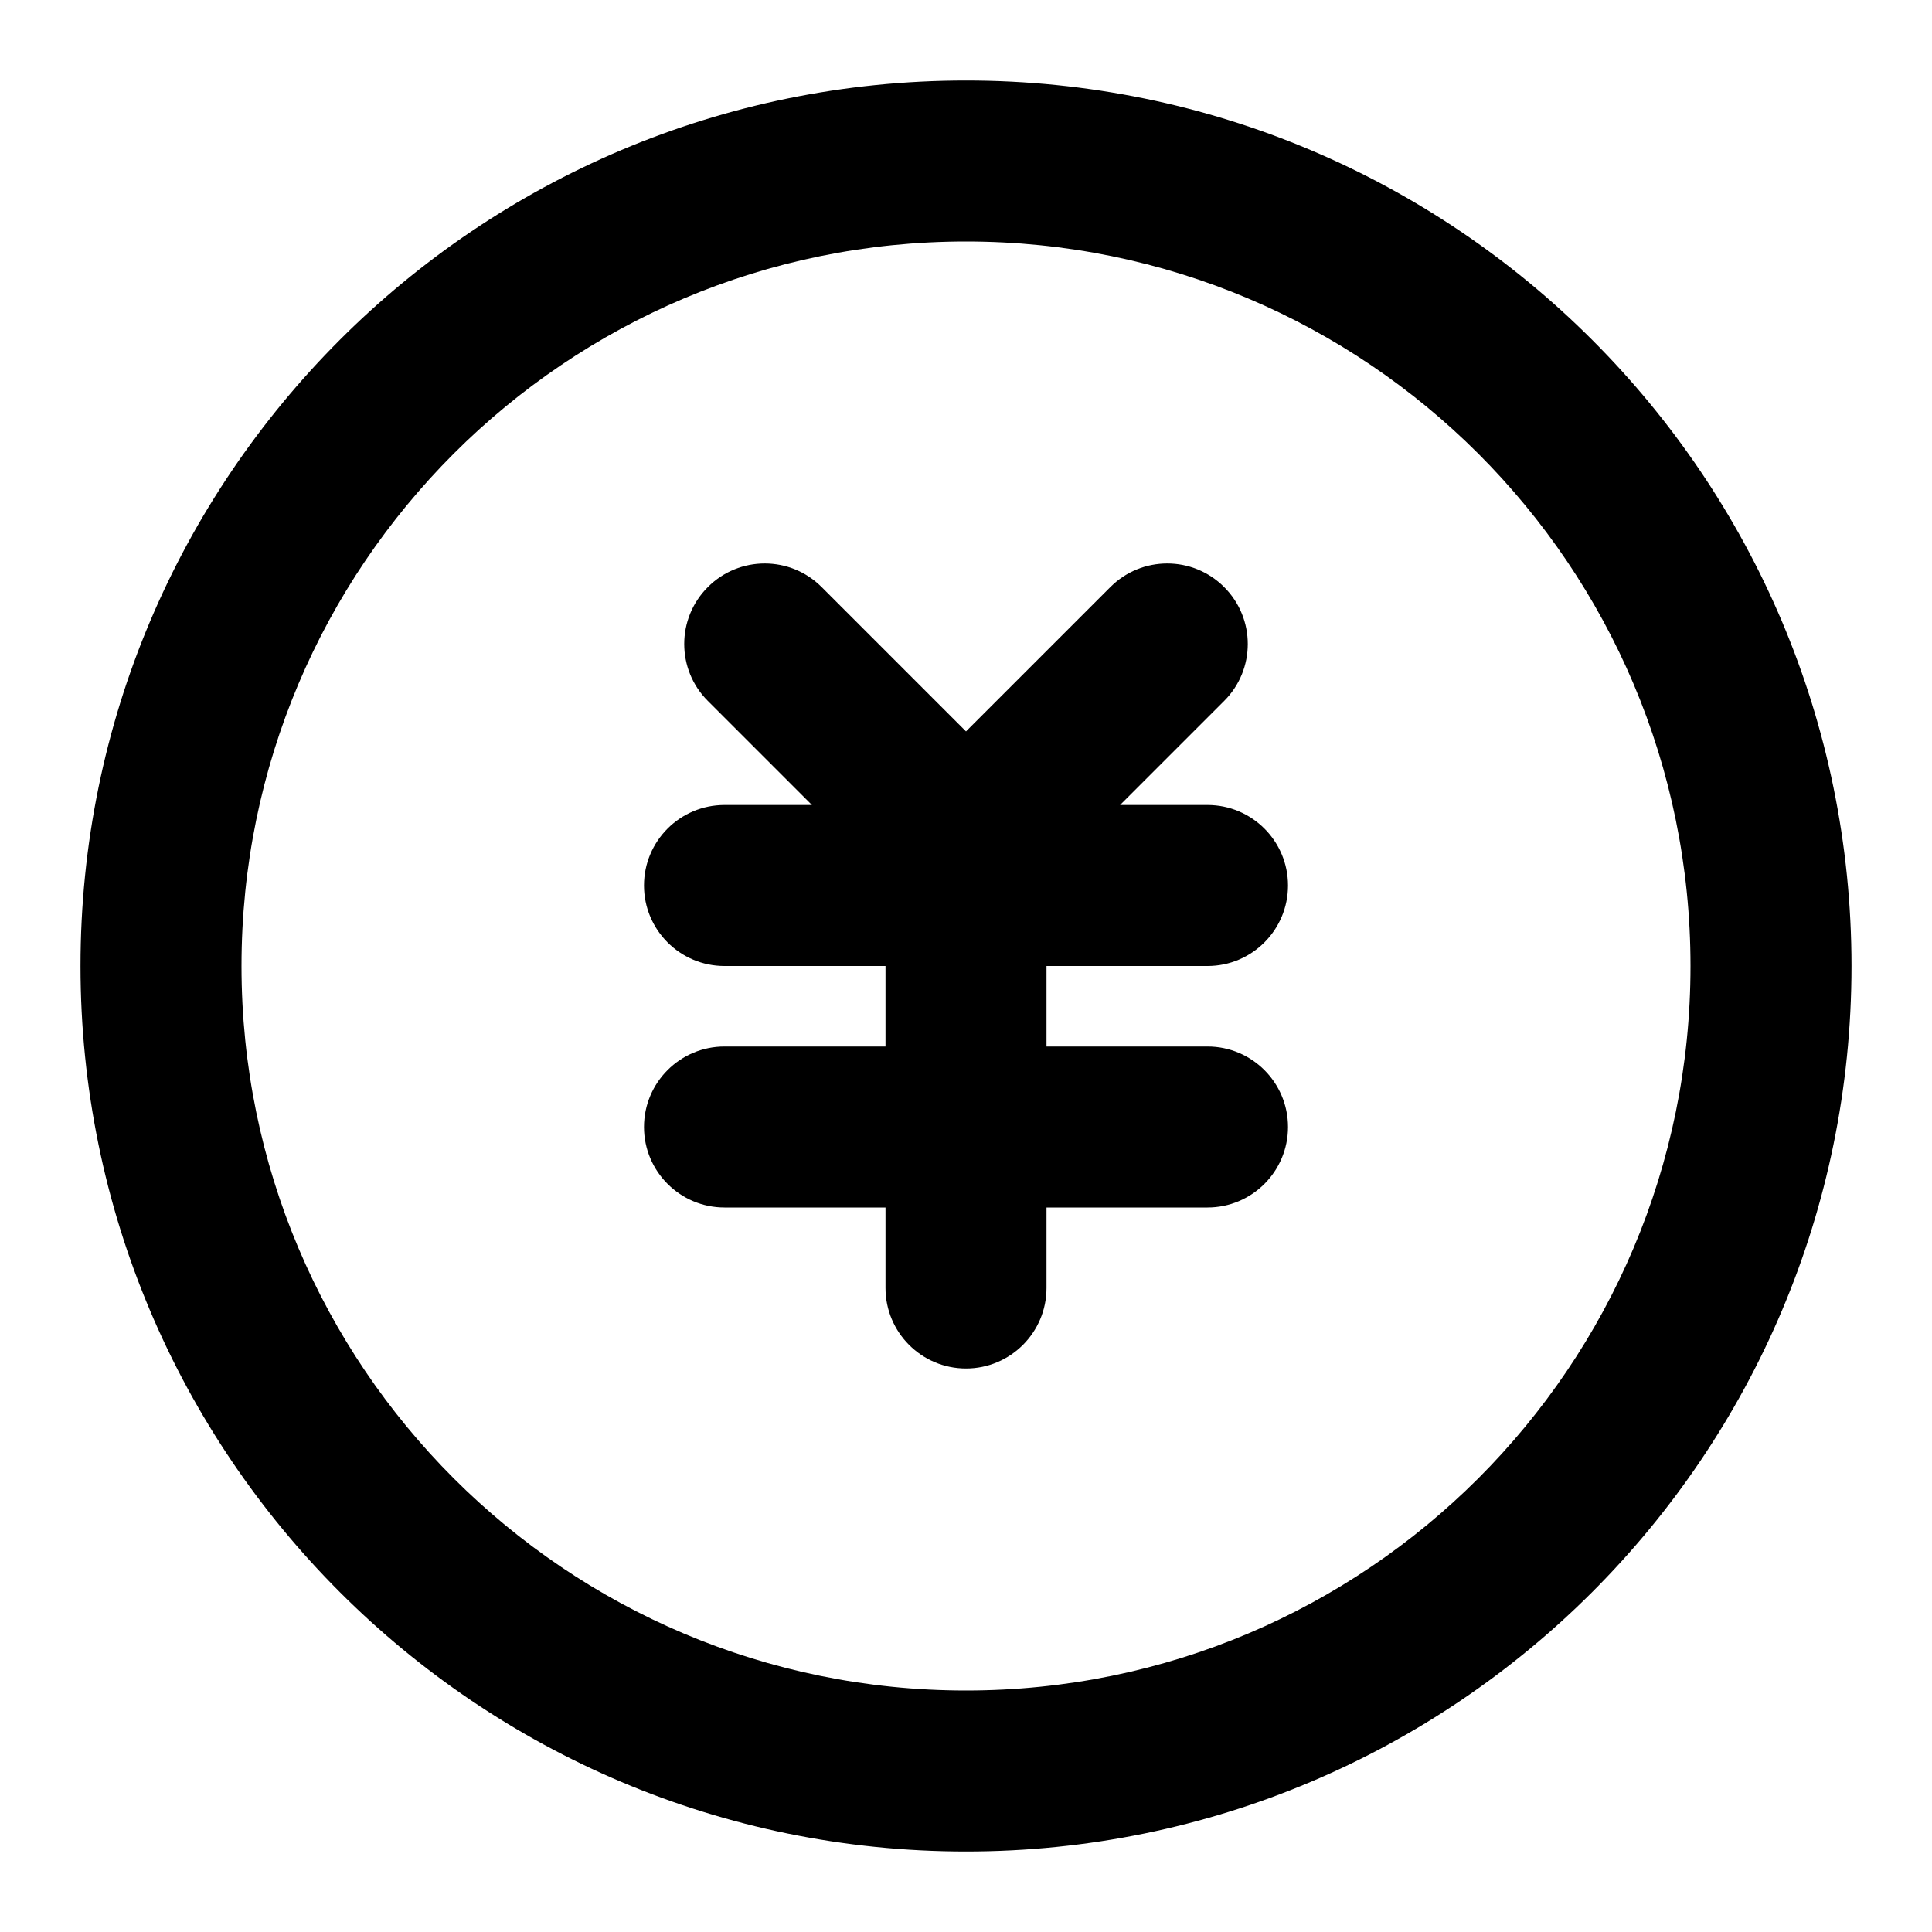 <svg xmlns="http://www.w3.org/2000/svg" width="24" height="24" fill="none" viewBox="0 0 24 24"><path fill="#000" fill-rule="evenodd" d="M3 12C3 7.029 7.029 3 12 3C16.971 3 21 7.029 21 12C21 16.971 16.971 21 12 21C7.029 21 3 16.971 3 12ZM12 1C5.925 1 1 5.925 1 12C1 18.075 5.925 23 12 23C18.075 23 23 18.075 23 12C23 5.925 18.075 1 12 1ZM8.793 7.293C9.183 6.902 9.817 6.902 10.207 7.293L12 9.086L13.793 7.293C14.183 6.902 14.817 6.902 15.207 7.293C15.598 7.683 15.598 8.317 15.207 8.707L13.914 10H15C15.552 10 16 10.448 16 11C16 11.552 15.552 12 15 12H13V13H15C15.552 13 16 13.448 16 14C16 14.552 15.552 15 15 15H13V16C13 16.552 12.552 17 12 17C11.448 17 11 16.552 11 16V15H9C8.448 15 8 14.552 8 14C8 13.448 8.448 13 9 13H11V12H9C8.448 12 8 11.552 8 11C8 10.448 8.448 10 9 10H10.086L8.793 8.707C8.402 8.317 8.402 7.683 8.793 7.293Z" clip-rule="evenodd"/></svg>